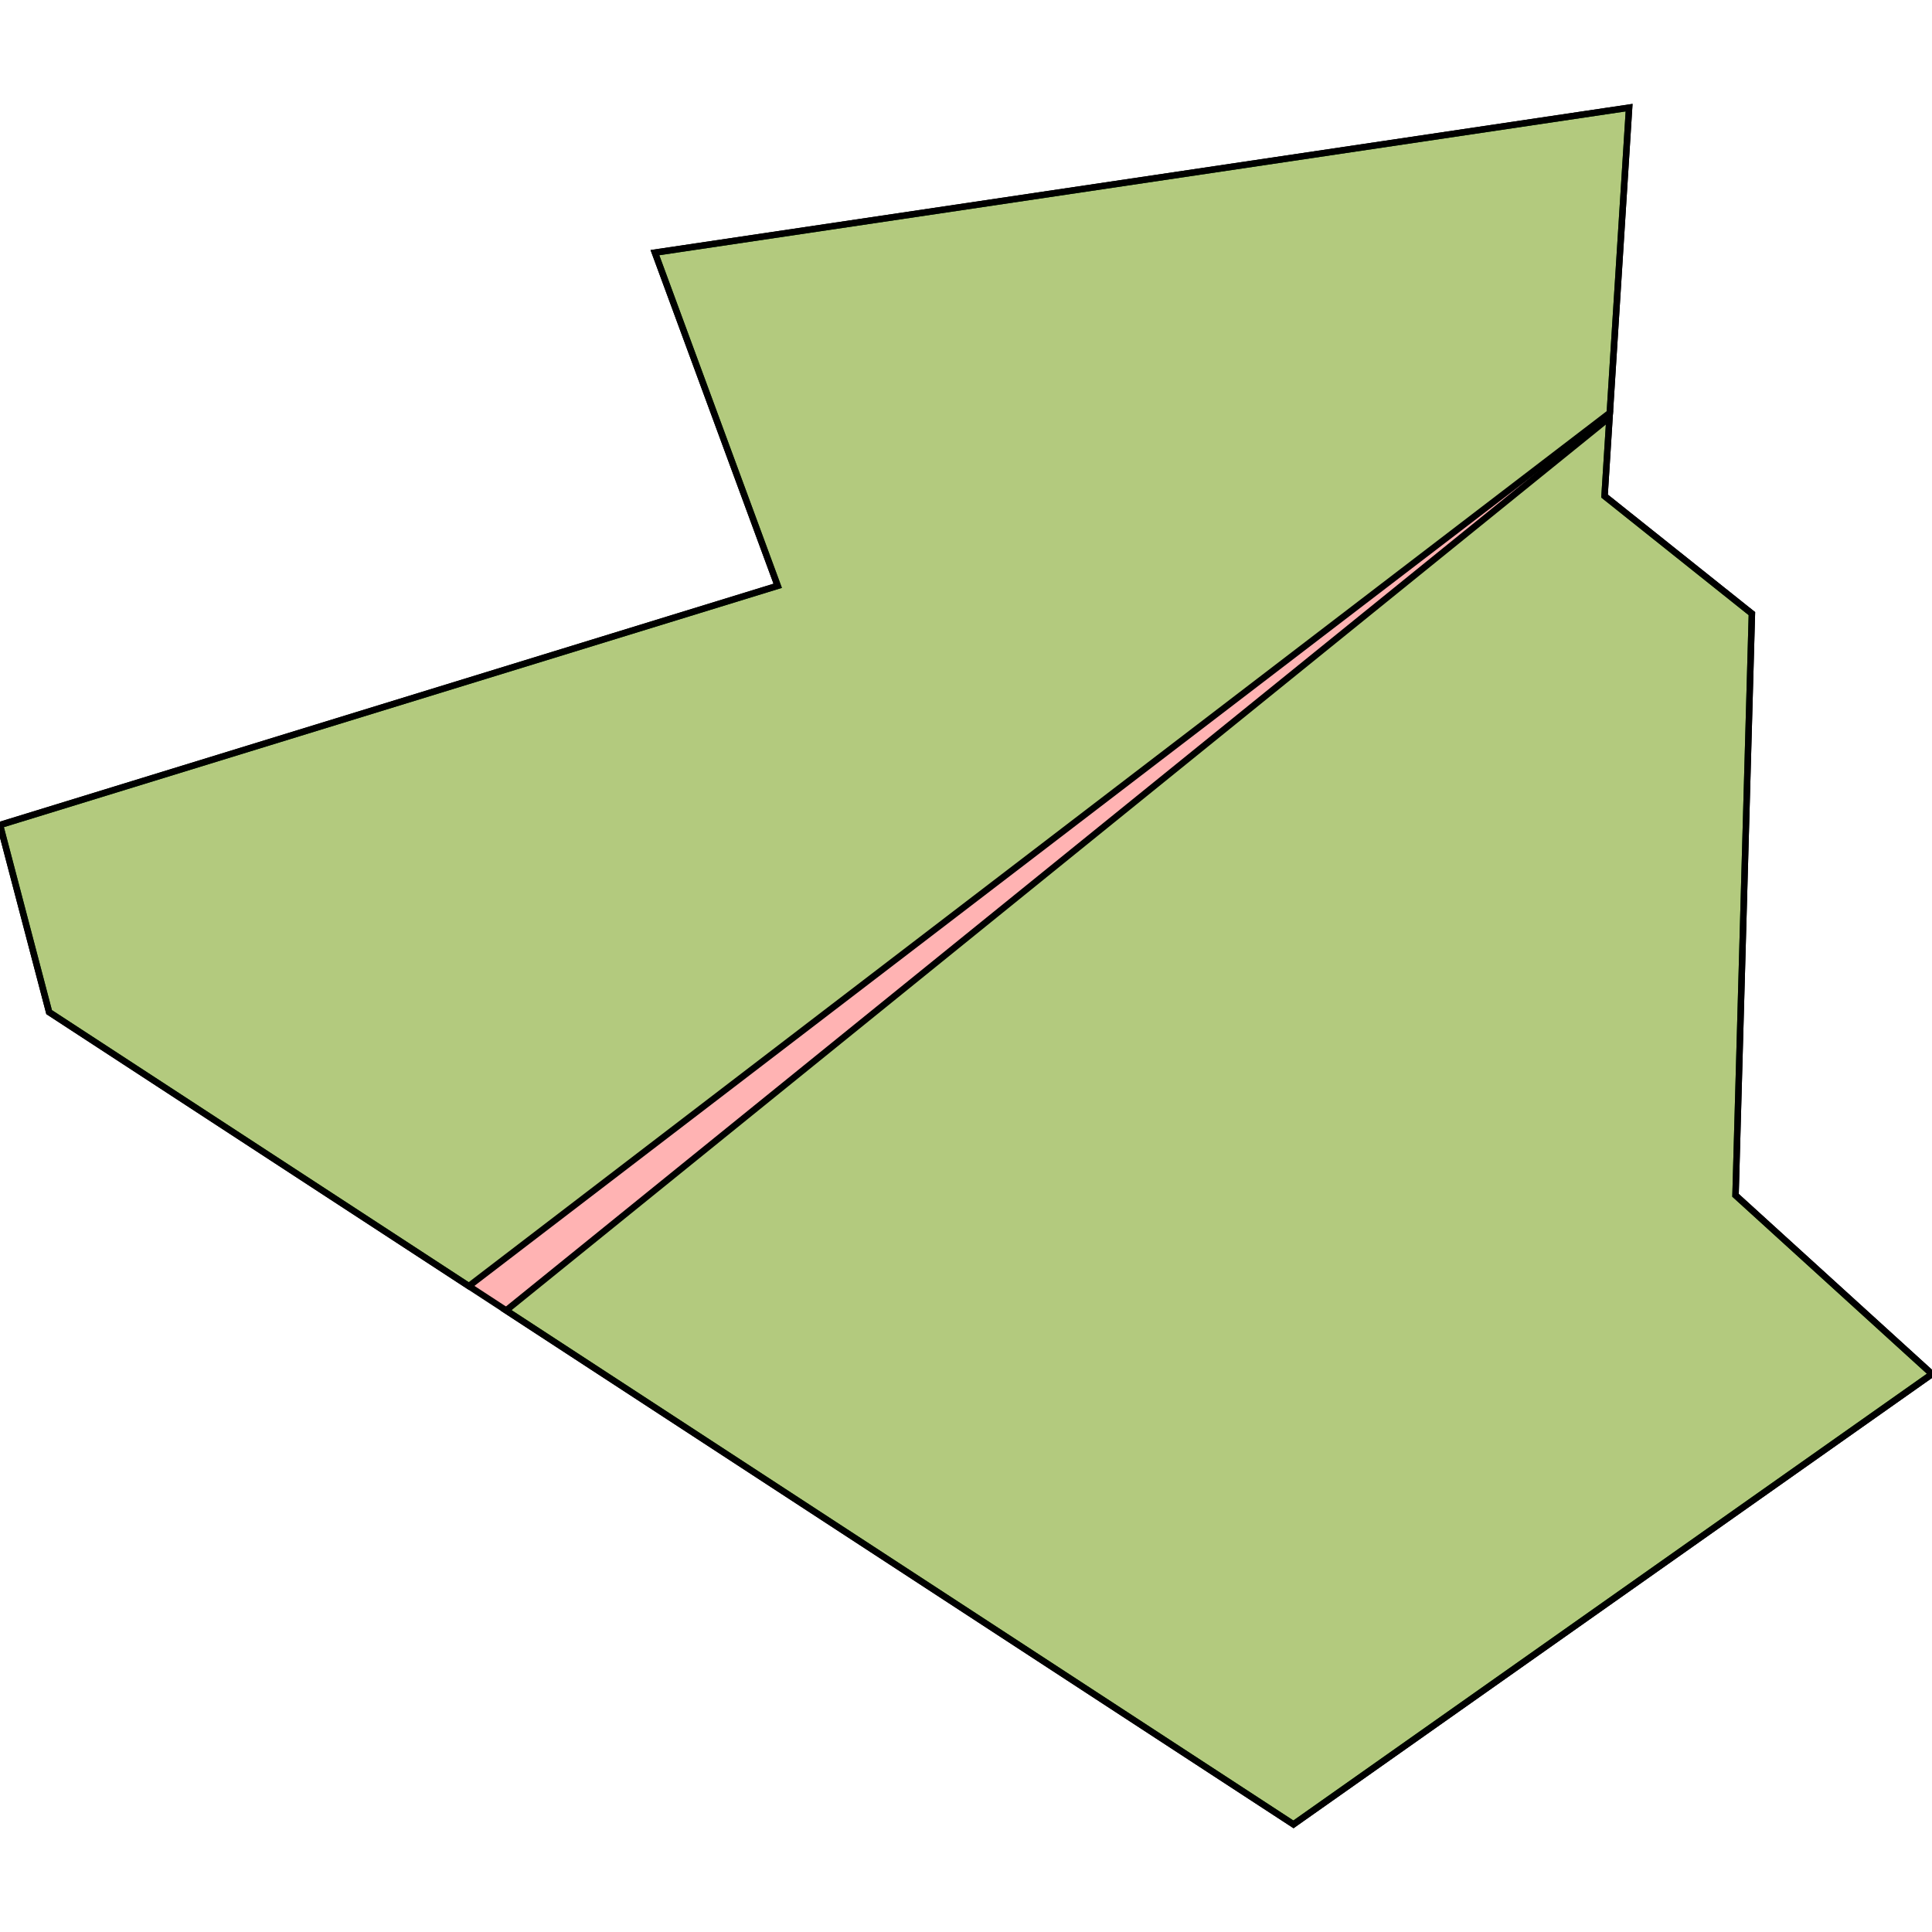 <?xml version="1.0" standalone="no"?>
<!DOCTYPE svg PUBLIC "-//W3C//DTD SVG 1.1//EN"
"http://www.w3.org/Graphics/SVG/1.1/DTD/svg11.dtd">
<svg viewBox="0 0 300 300" version="1.1"
xmlns="http://www.w3.org/2000/svg"
xmlns:xlink="http://www.w3.org/1999/xlink">
<g fill-rule="evenodd"><path d="M 7.627,157.161 L 0,128.105 L 120.763,90.964 L 101.695,39.228 L 252.966,16.715 L 249.153,77.028 L 272.034,95.282 L 269.492,185.608 L 300,213.362 L 200.847,283.285 L 7.627,157.161 z " style="fill-opacity:0.3;fill:rgb(255,0,0);stroke:rgb(0,0,0);stroke-width:1"/></g>
<g fill-rule="evenodd"><path d="M 200.847,283.285 L 78.594,203.484 L 249.924,64.83 L 249.153,77.028 L 272.034,95.282 L 269.492,185.608 L 300,213.362 L 200.847,283.285 z " style="fill-opacity:0.3;fill:rgb(0,255,0);stroke:rgb(0,0,0);stroke-width:1"/></g>
<g fill-rule="evenodd"><path d="M 72.805,199.705 L 7.627,157.161 L 0,128.105 L 120.763,90.964 L 101.695,39.228 L 252.966,16.715 L 249.97,64.103 L 72.805,199.705 z " style="fill-opacity:0.3;fill:rgb(0,255,0);stroke:rgb(0,0,0);stroke-width:1"/></g>
</svg>
